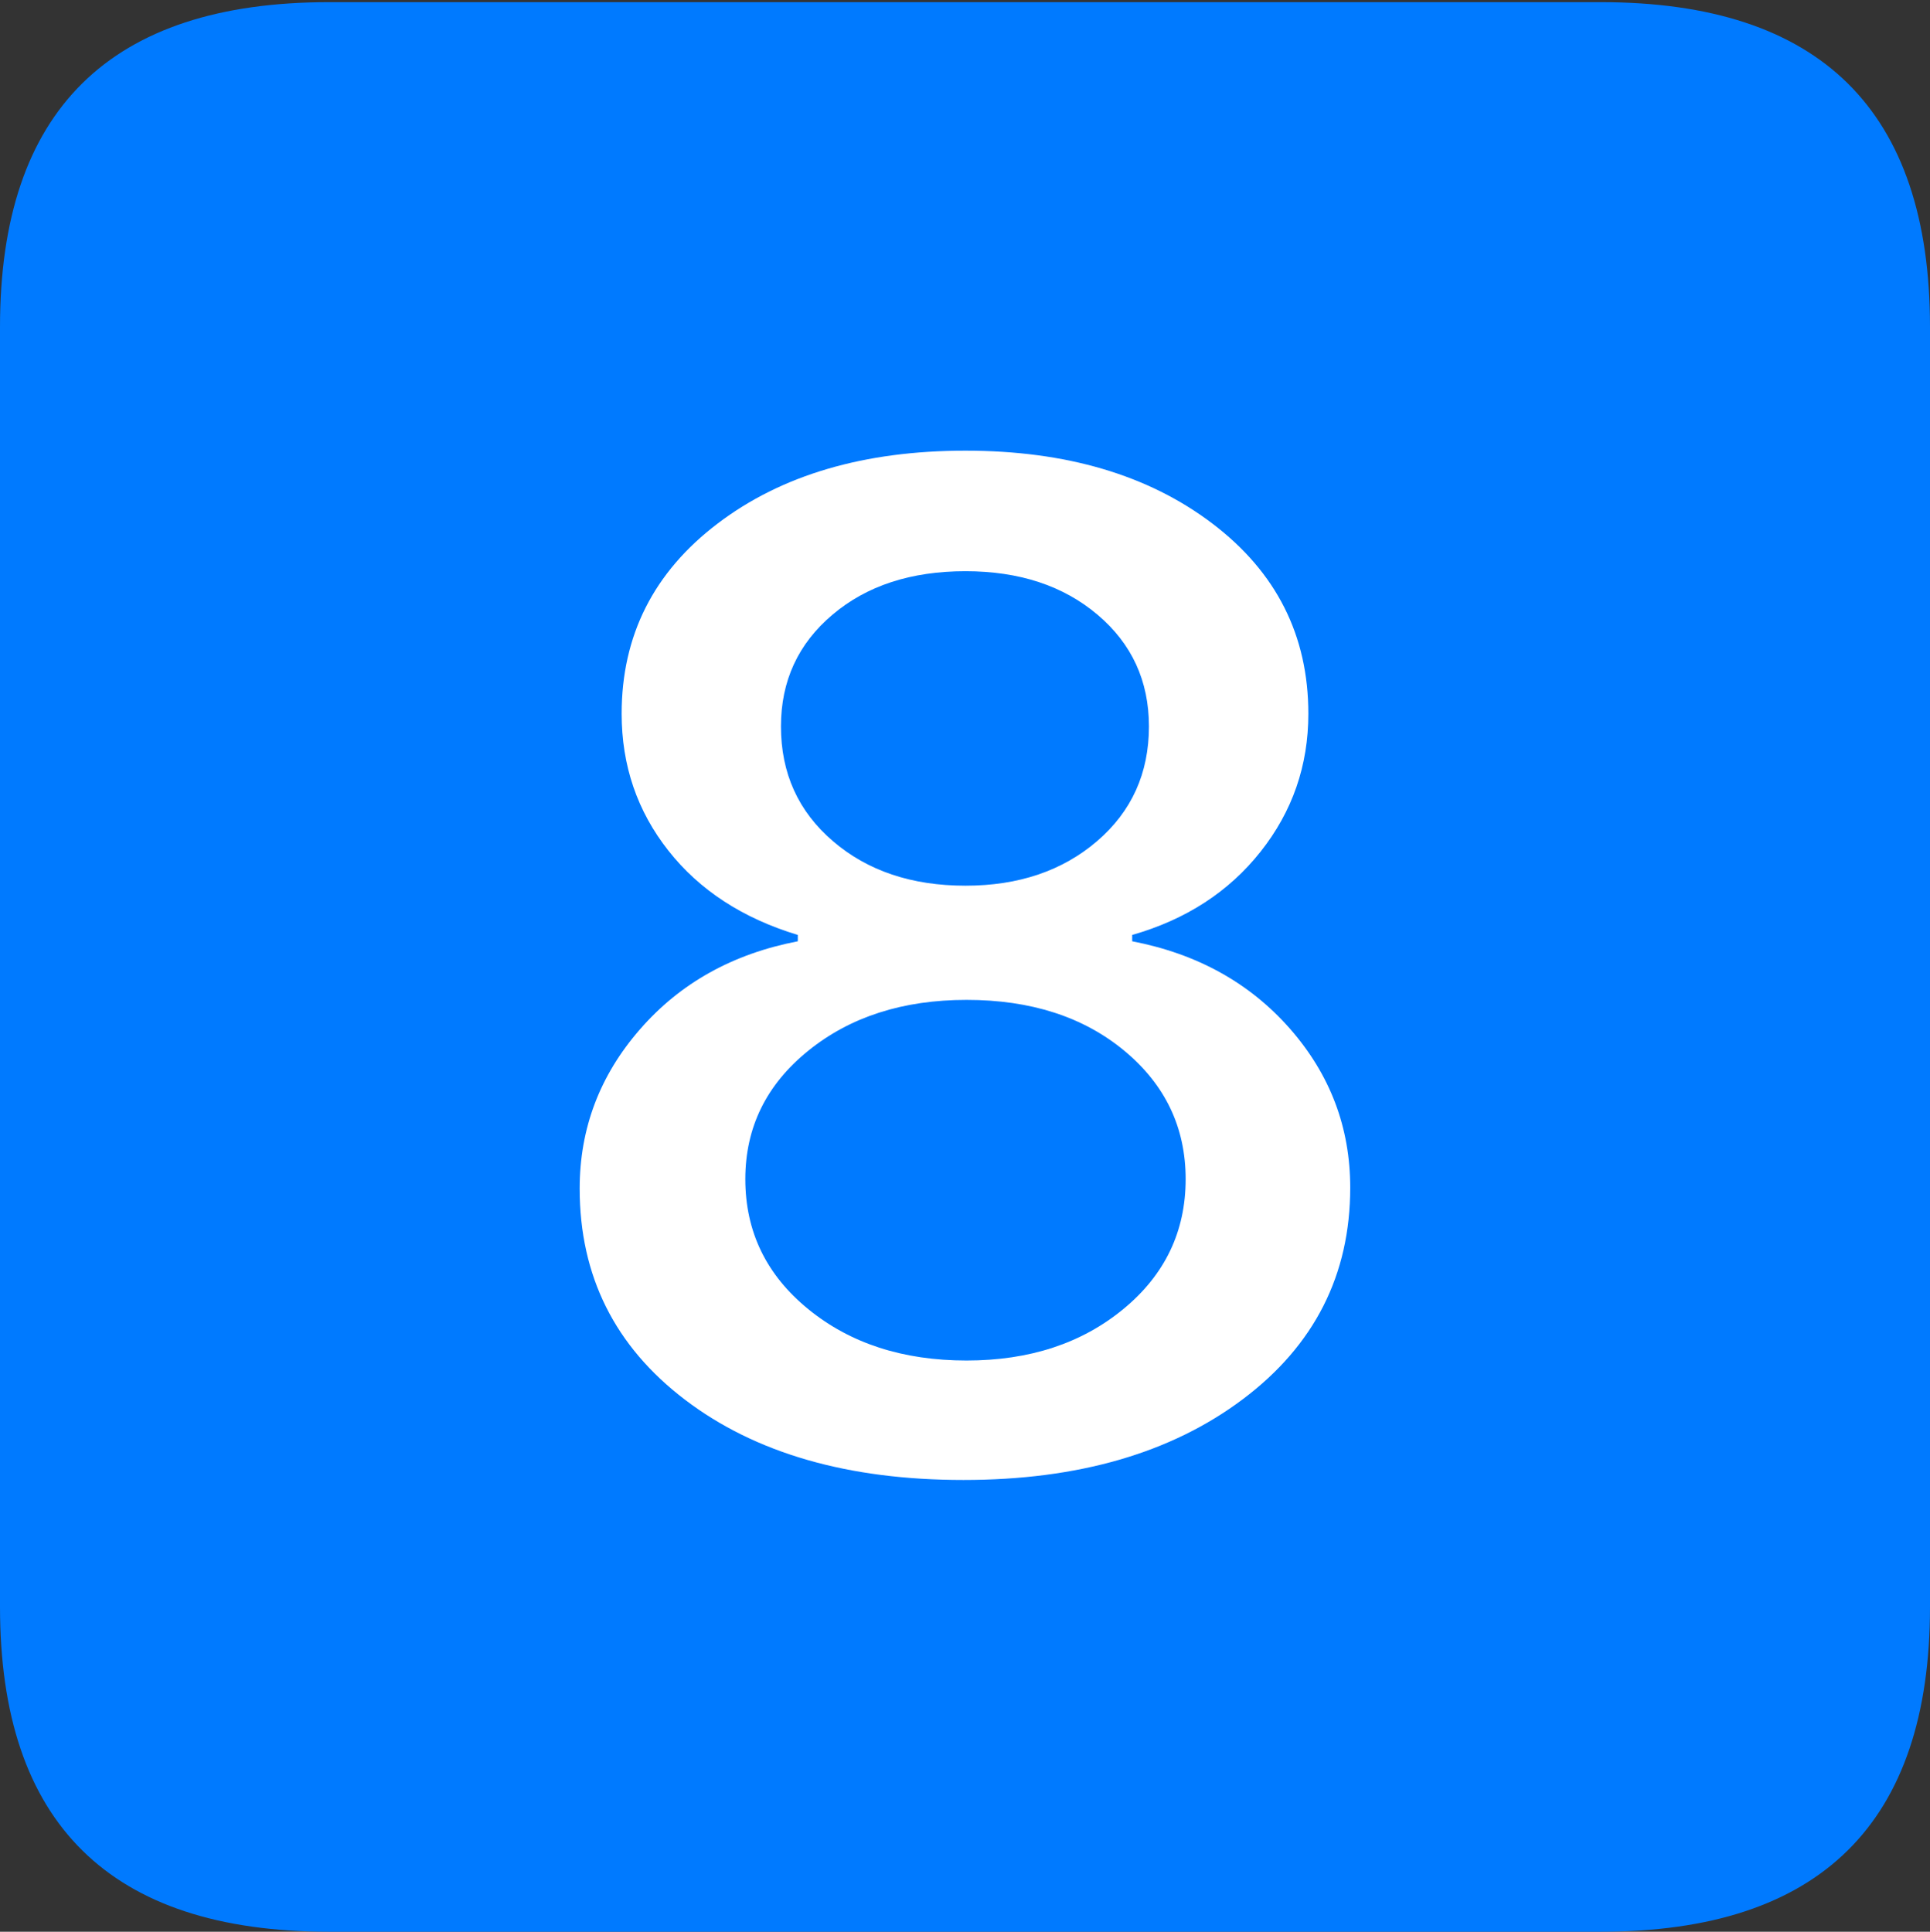 <?xml version="1.0" encoding="UTF-8"?>
<!--Generator: Apple Native CoreSVG 175.5-->
<!DOCTYPE svg
PUBLIC "-//W3C//DTD SVG 1.1//EN"
       "http://www.w3.org/Graphics/SVG/1.1/DTD/svg11.dtd">
<svg version="1.1" xmlns="http://www.w3.org/2000/svg" xmlns:xlink="http://www.w3.org/1999/xlink" width="17.979" height="17.998">
 <rect width="100%" height="100%" fill="#333333" stroke="none"/>
 <g>
  <rect height="17.998" opacity="0" width="17.979" x="0" y="0"/>
  <path d="M3.066 17.998L14.912 17.998Q16.445 17.998 17.212 17.241Q17.979 16.484 17.979 14.971L17.979 3.047Q17.979 1.533 17.212 0.776Q16.445 0.02 14.912 0.02L3.066 0.02Q1.533 0.02 0.767 0.776Q0 1.533 0 3.047L0 14.971Q0 16.484 0.767 17.241Q1.533 17.998 3.066 17.998Z" fill="#007aff"/>
  <path d="M8.975 13.789Q7.363 13.789 6.382 13.042Q5.4 12.295 5.4 11.074Q5.4 10.234 5.962 9.59Q6.523 8.945 7.432 8.77L7.432 8.711Q6.66 8.477 6.226 7.925Q5.791 7.373 5.791 6.65Q5.791 5.557 6.685 4.878Q7.578 4.199 8.994 4.199Q10.4 4.199 11.294 4.878Q12.188 5.557 12.188 6.65Q12.188 7.373 11.743 7.935Q11.299 8.496 10.547 8.711L10.547 8.77Q11.455 8.945 12.017 9.585Q12.578 10.225 12.578 11.065Q12.578 12.285 11.577 13.037Q10.576 13.789 8.975 13.789ZM9.004 12.676Q9.883 12.676 10.464 12.197Q11.045 11.719 11.045 10.986Q11.045 10.264 10.474 9.79Q9.902 9.316 9.004 9.316Q8.115 9.316 7.529 9.79Q6.943 10.264 6.943 10.986Q6.943 11.719 7.529 12.197Q8.115 12.676 9.004 12.676ZM8.994 8.252Q9.736 8.252 10.22 7.837Q10.703 7.422 10.703 6.768Q10.703 6.133 10.225 5.728Q9.746 5.322 8.994 5.322Q8.232 5.322 7.754 5.728Q7.275 6.133 7.275 6.768Q7.275 7.422 7.759 7.837Q8.242 8.252 8.994 8.252Z" fill="#ffffff"/>
 </g>
</svg>
